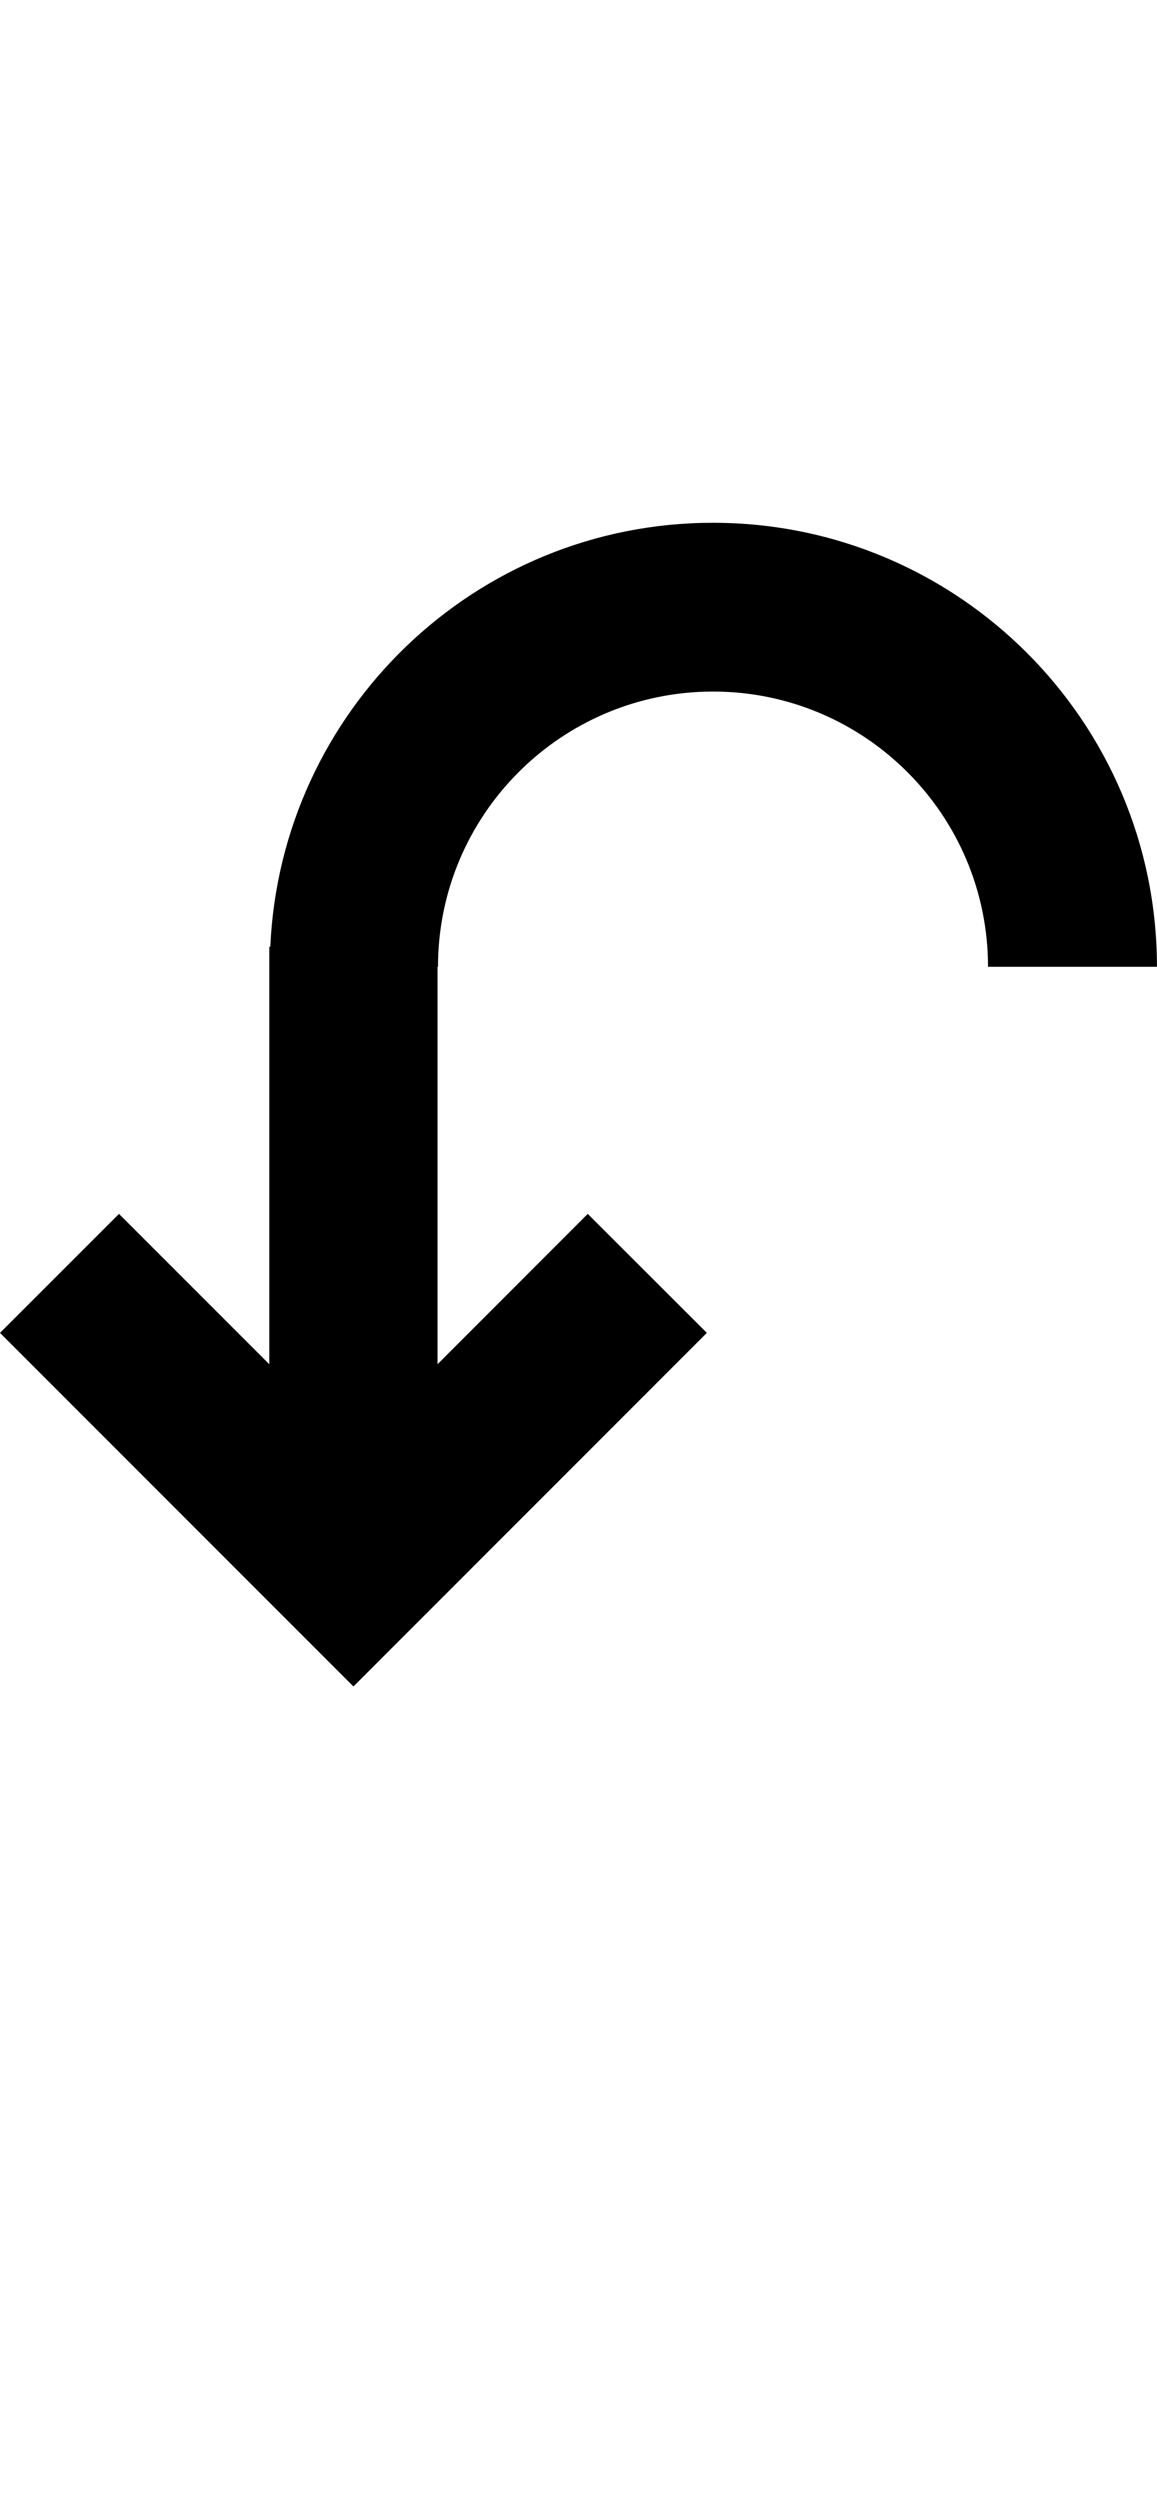 <?xml version="1.0" encoding="iso-8859-1"?>
<!-- Generator: Adobe Illustrator 15.0.0, SVG Export Plug-In . SVG Version: 6.00 Build 0)  -->
<!DOCTYPE svg PUBLIC "-//W3C//DTD SVG 1.1//EN" "http://www.w3.org/Graphics/SVG/1.1/DTD/svg11.dtd">
<svg version="1.1" id="Layer_1" xmlns="http://www.w3.org/2000/svg" xmlns:xlink="http://www.w3.org/1999/xlink" x="0px" y="0px"
	 width="19.904px" height="43px" viewBox="0 0 19.904 43" style="enable-background:new 0 0 19.904 43;" xml:space="preserve">
<path d="M4.65,16.285H4.633v7.18l-2.586-2.586L0,22.926l6.08,6.082l6.08-6.082l-2.049-2.047l-2.584,2.586v-6.836h0.008
	c0-2.613,2.119-4.734,4.732-4.734s4.73,2.121,4.73,4.734h2.906c0-4.219-3.422-7.637-7.637-7.637C8.166,8.992,4.83,12.23,4.65,16.285
	z"/>
</svg>
